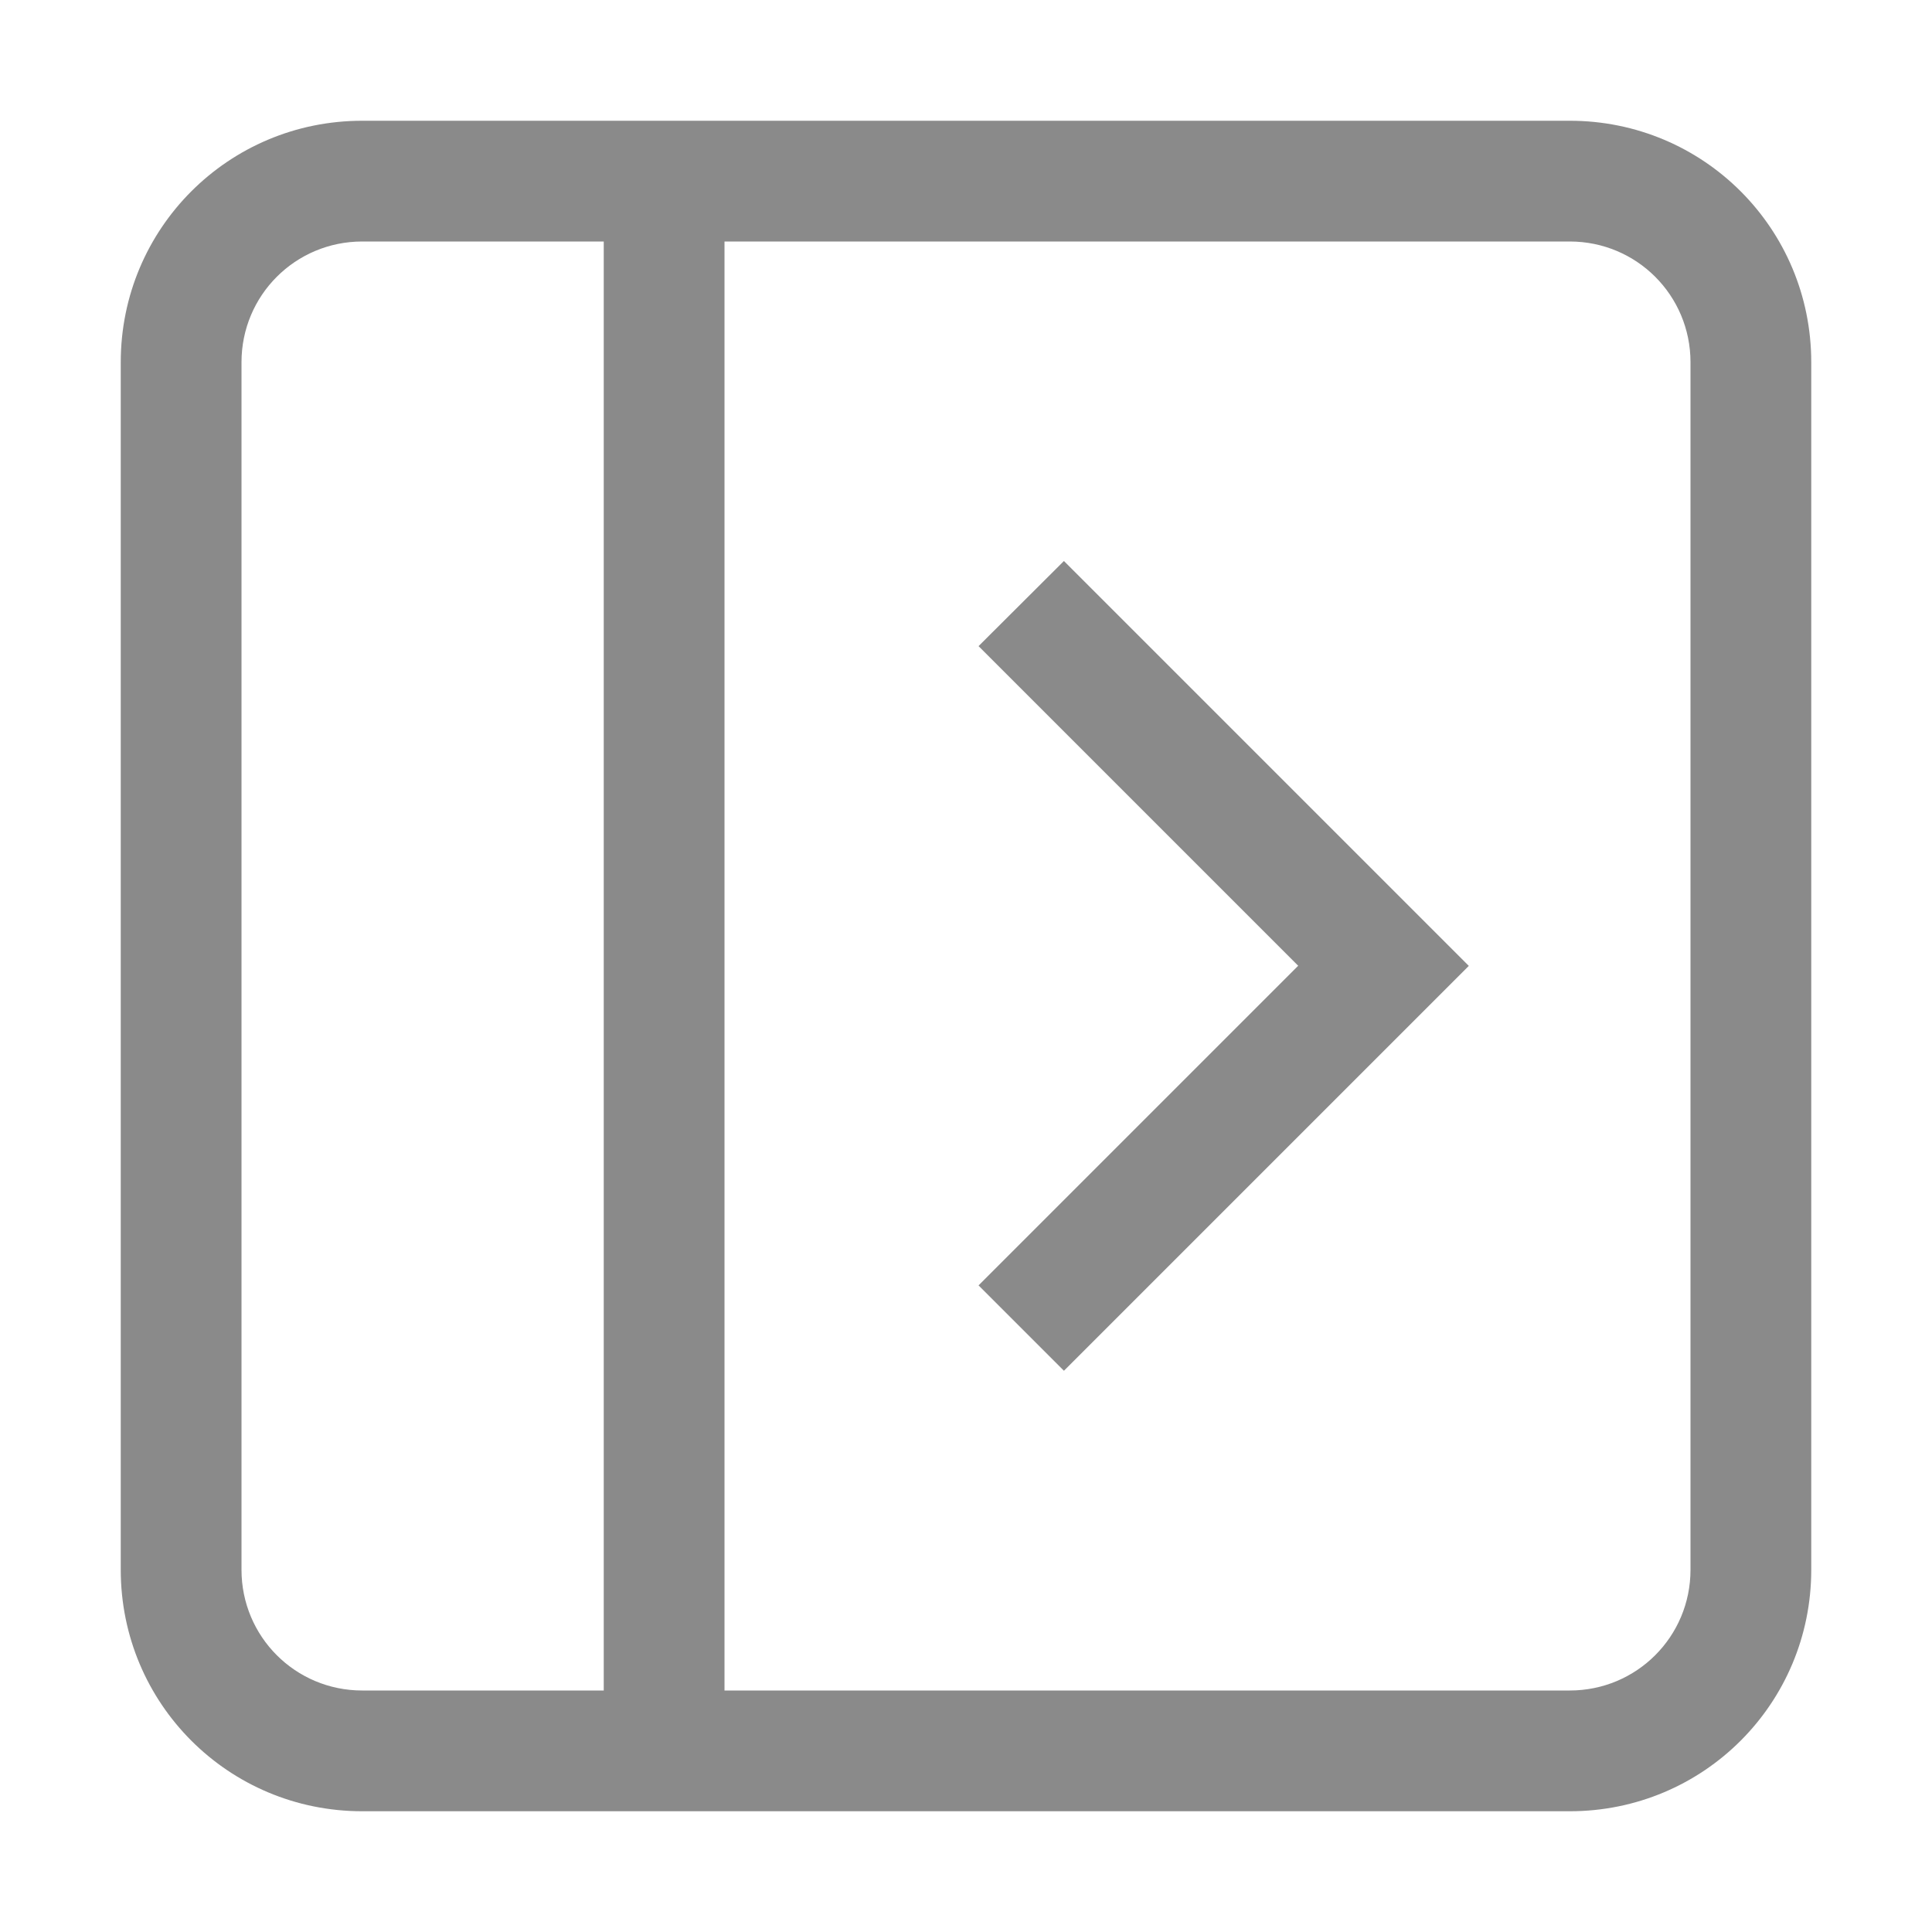 <svg version="1.1" viewBox="0 0 16 16" xmlns="http://www.w3.org/2000/svg">
 <style id="current-color-scheme" type="text/css">.ColorScheme-Text {
            color:#8a8a8a;
        }</style>
 <path class="ColorScheme-Text" d="m8.811 4.646 3.353 3.353-3.353 3.353-0.707-0.707 2.647-2.647-2.647-2.647z" fill="currentColor"/>
 <path class="ColorScheme-Text" d="m3 1c-1.108 0-2 0.892-2 2v10c0 1.108 0.892 2 2 2h10c1.108 0 2-0.892 2-2v-10c0-1.108-0.892-2-2-2zm0 1h2v12h-2c-0.554 0-1-0.446-1-1v-10c0-0.554 0.446-1 1-1zm3 0h7c0.554 0 1 0.446 1 1v10c0 0.554-0.446 1-1 1h-7z" fill="currentColor"/>
</svg>

